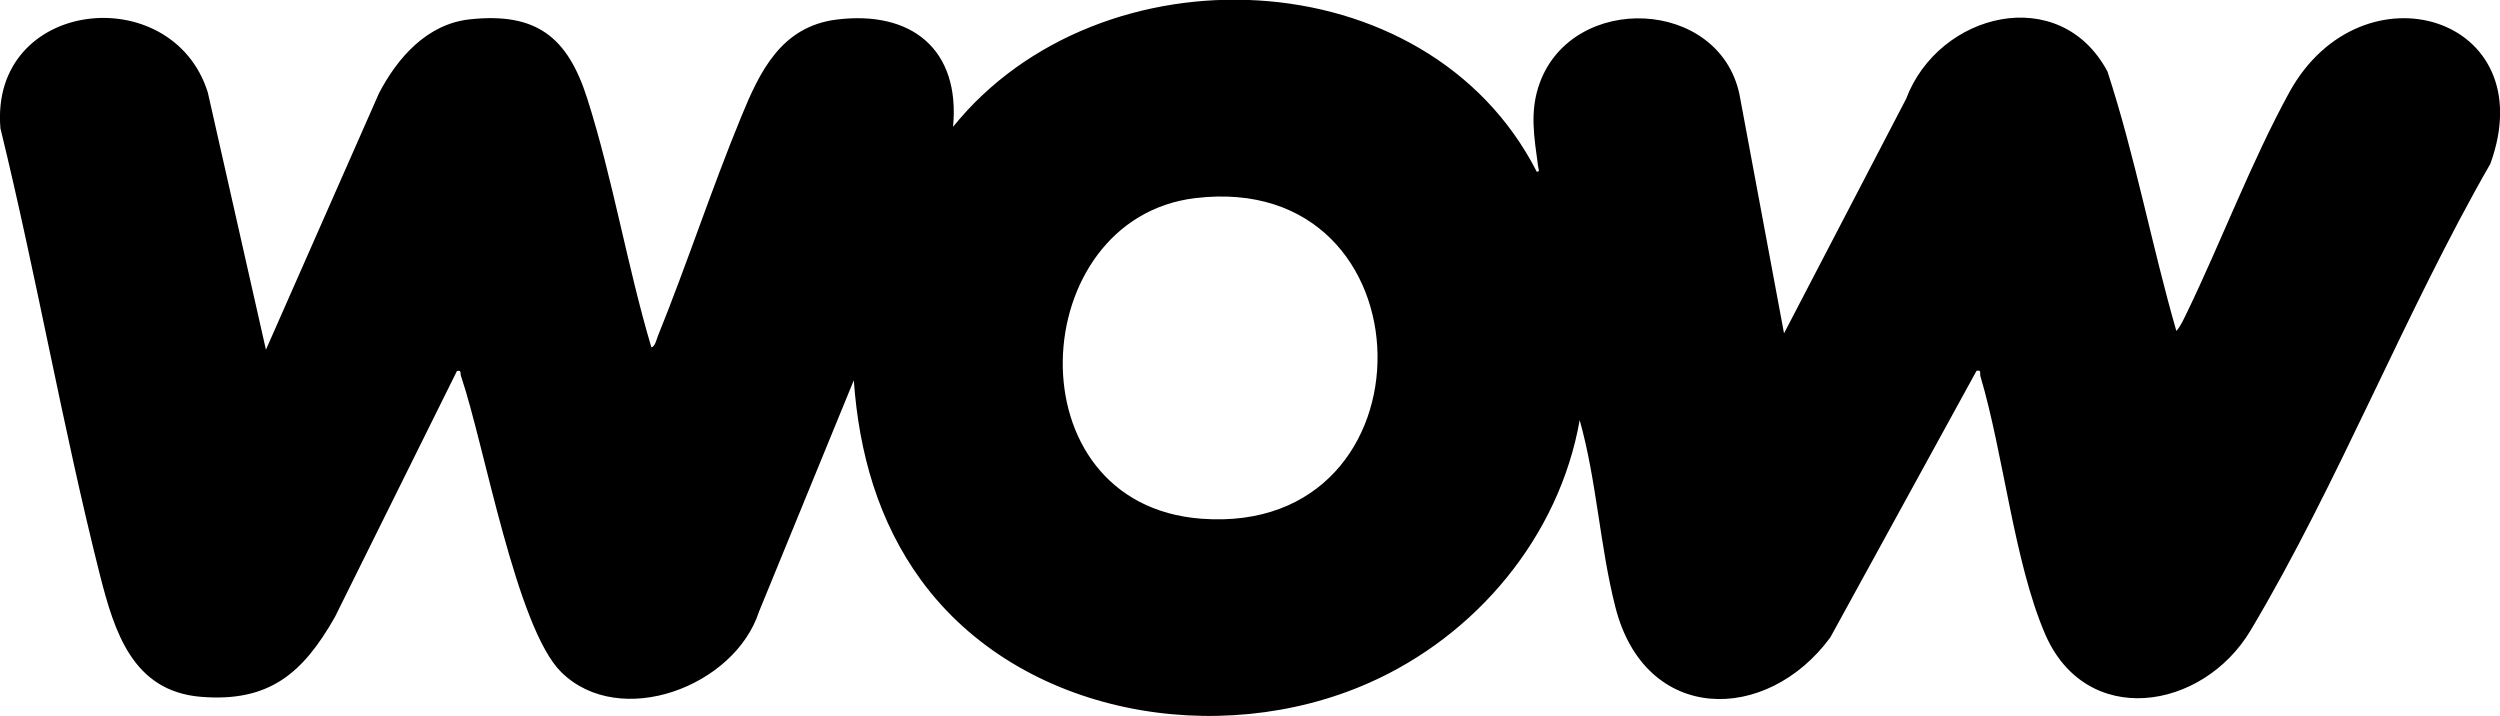 <?xml version="1.0" encoding="UTF-8"?>
<svg id="Ebene_1" data-name="Ebene 1" xmlns="http://www.w3.org/2000/svg" viewBox="0 0 116.1 33.25">
  <g id="Hshu4E">
    <path d="M71.35,7.97c.19.03.09-.13.08-.24-.18-1.35-.41-2.56.08-3.89,1.55-4.2,8.32-3.93,9.27.54l2.07,11.1,5.67-10.89c1.51-4.01,7.14-5.41,9.35-1.27,1.29,3.94,2.05,8.06,3.2,12.05.21-.24.34-.55.48-.83,1.6-3.31,3.02-7.07,4.77-10.26,3.35-6.08,11.83-3.54,9.33,3.33-3.98,6.93-7.06,14.84-11.13,21.66-2.23,3.75-7.67,4.59-9.56.14-1.43-3.35-1.91-8.3-2.99-11.94-.04-.14.07-.3-.18-.25l-6.79,12.38c-2.96,4.03-8.6,4.02-9.98-1.4-.72-2.81-.87-5.89-1.66-8.69-.95,5.41-4.81,10.01-9.8,12.21-6.95,3.07-16.17,1.53-20.78-4.77-2-2.74-2.89-5.93-3.13-9.29l-4.4,10.74c-1.13,3.49-6.46,5.49-9.18,2.82-2.09-2.05-3.58-10.58-4.66-13.75-.05-.14.04-.29-.19-.24l-5.67,11.43c-1.48,2.6-3.04,3.96-6.22,3.7s-4.02-3.04-4.69-5.66C2.91,19.84,1.7,12.83.02,5.96-.49-.07,7.99-.98,9.65,4.29l2.7,11.95,5.25-11.91c.86-1.65,2.23-3.21,4.2-3.43,3.11-.34,4.56.82,5.47,3.67,1.19,3.73,1.86,7.8,2.98,11.56.17-.03.24-.37.3-.52,1.36-3.36,2.49-6.83,3.87-10.18.86-2.1,1.85-4.19,4.42-4.52,3.5-.44,5.76,1.39,5.42,4.98,6.8-8.44,22-7.9,27.1,2.07ZM55.51,9.2c-7.91.95-8.6,14.23.29,14.89,11.07.82,10.82-16.22-.29-14.89Z"/>
  </g>
</svg>